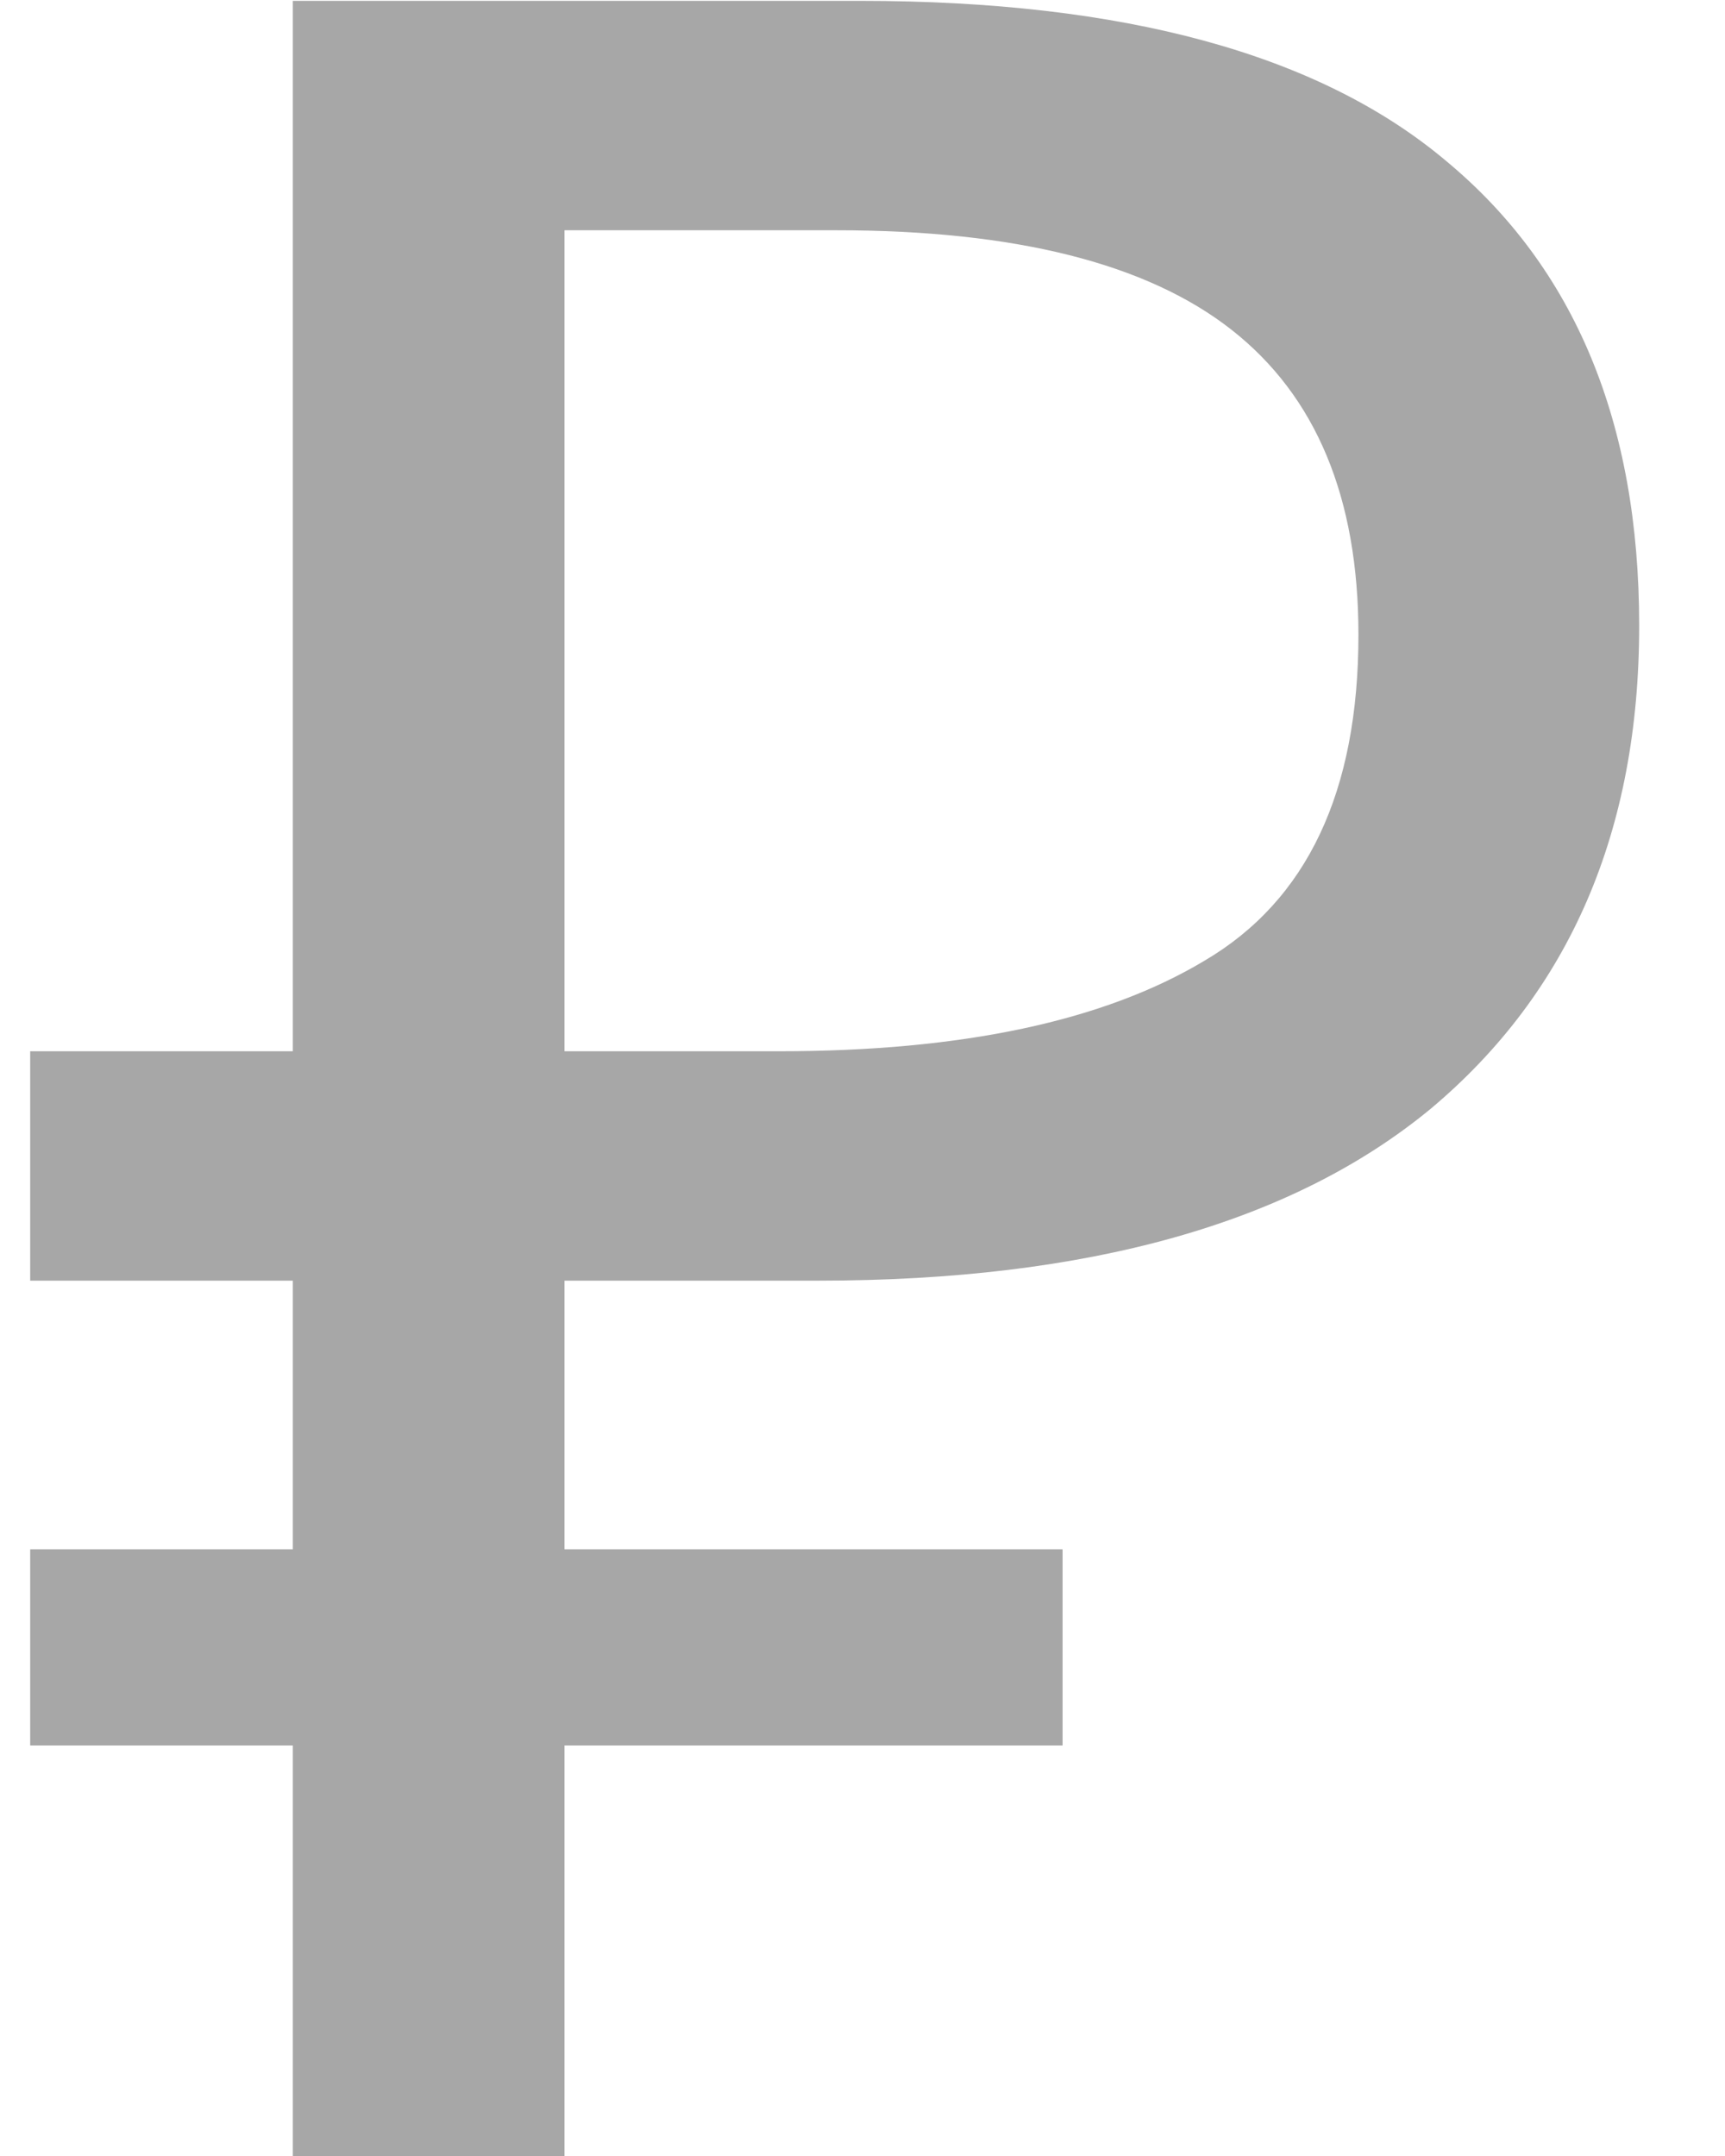 <svg width="8" height="10" fill="none" xmlns="http://www.w3.org/2000/svg"><path d="M1.358 10V8.096H.14v-.91h1.218V5.94H.14V4.876h1.218V.004H3.99c1.223 0 2.128.247 2.716.742.597.495.896 1.213.896 2.156 0 .952-.322 1.699-.966 2.24-.644.532-1.591.798-2.842.798H2.618v1.246h2.31v.91h-2.31V10h-1.26zm2.254-5.124c.85 0 1.507-.14 1.974-.42.476-.28.714-.784.714-1.512 0-.635-.196-1.106-.588-1.414-.392-.308-1.003-.462-1.834-.462h-1.26v3.808h.994z" fill="#A7A7A7"/></svg>